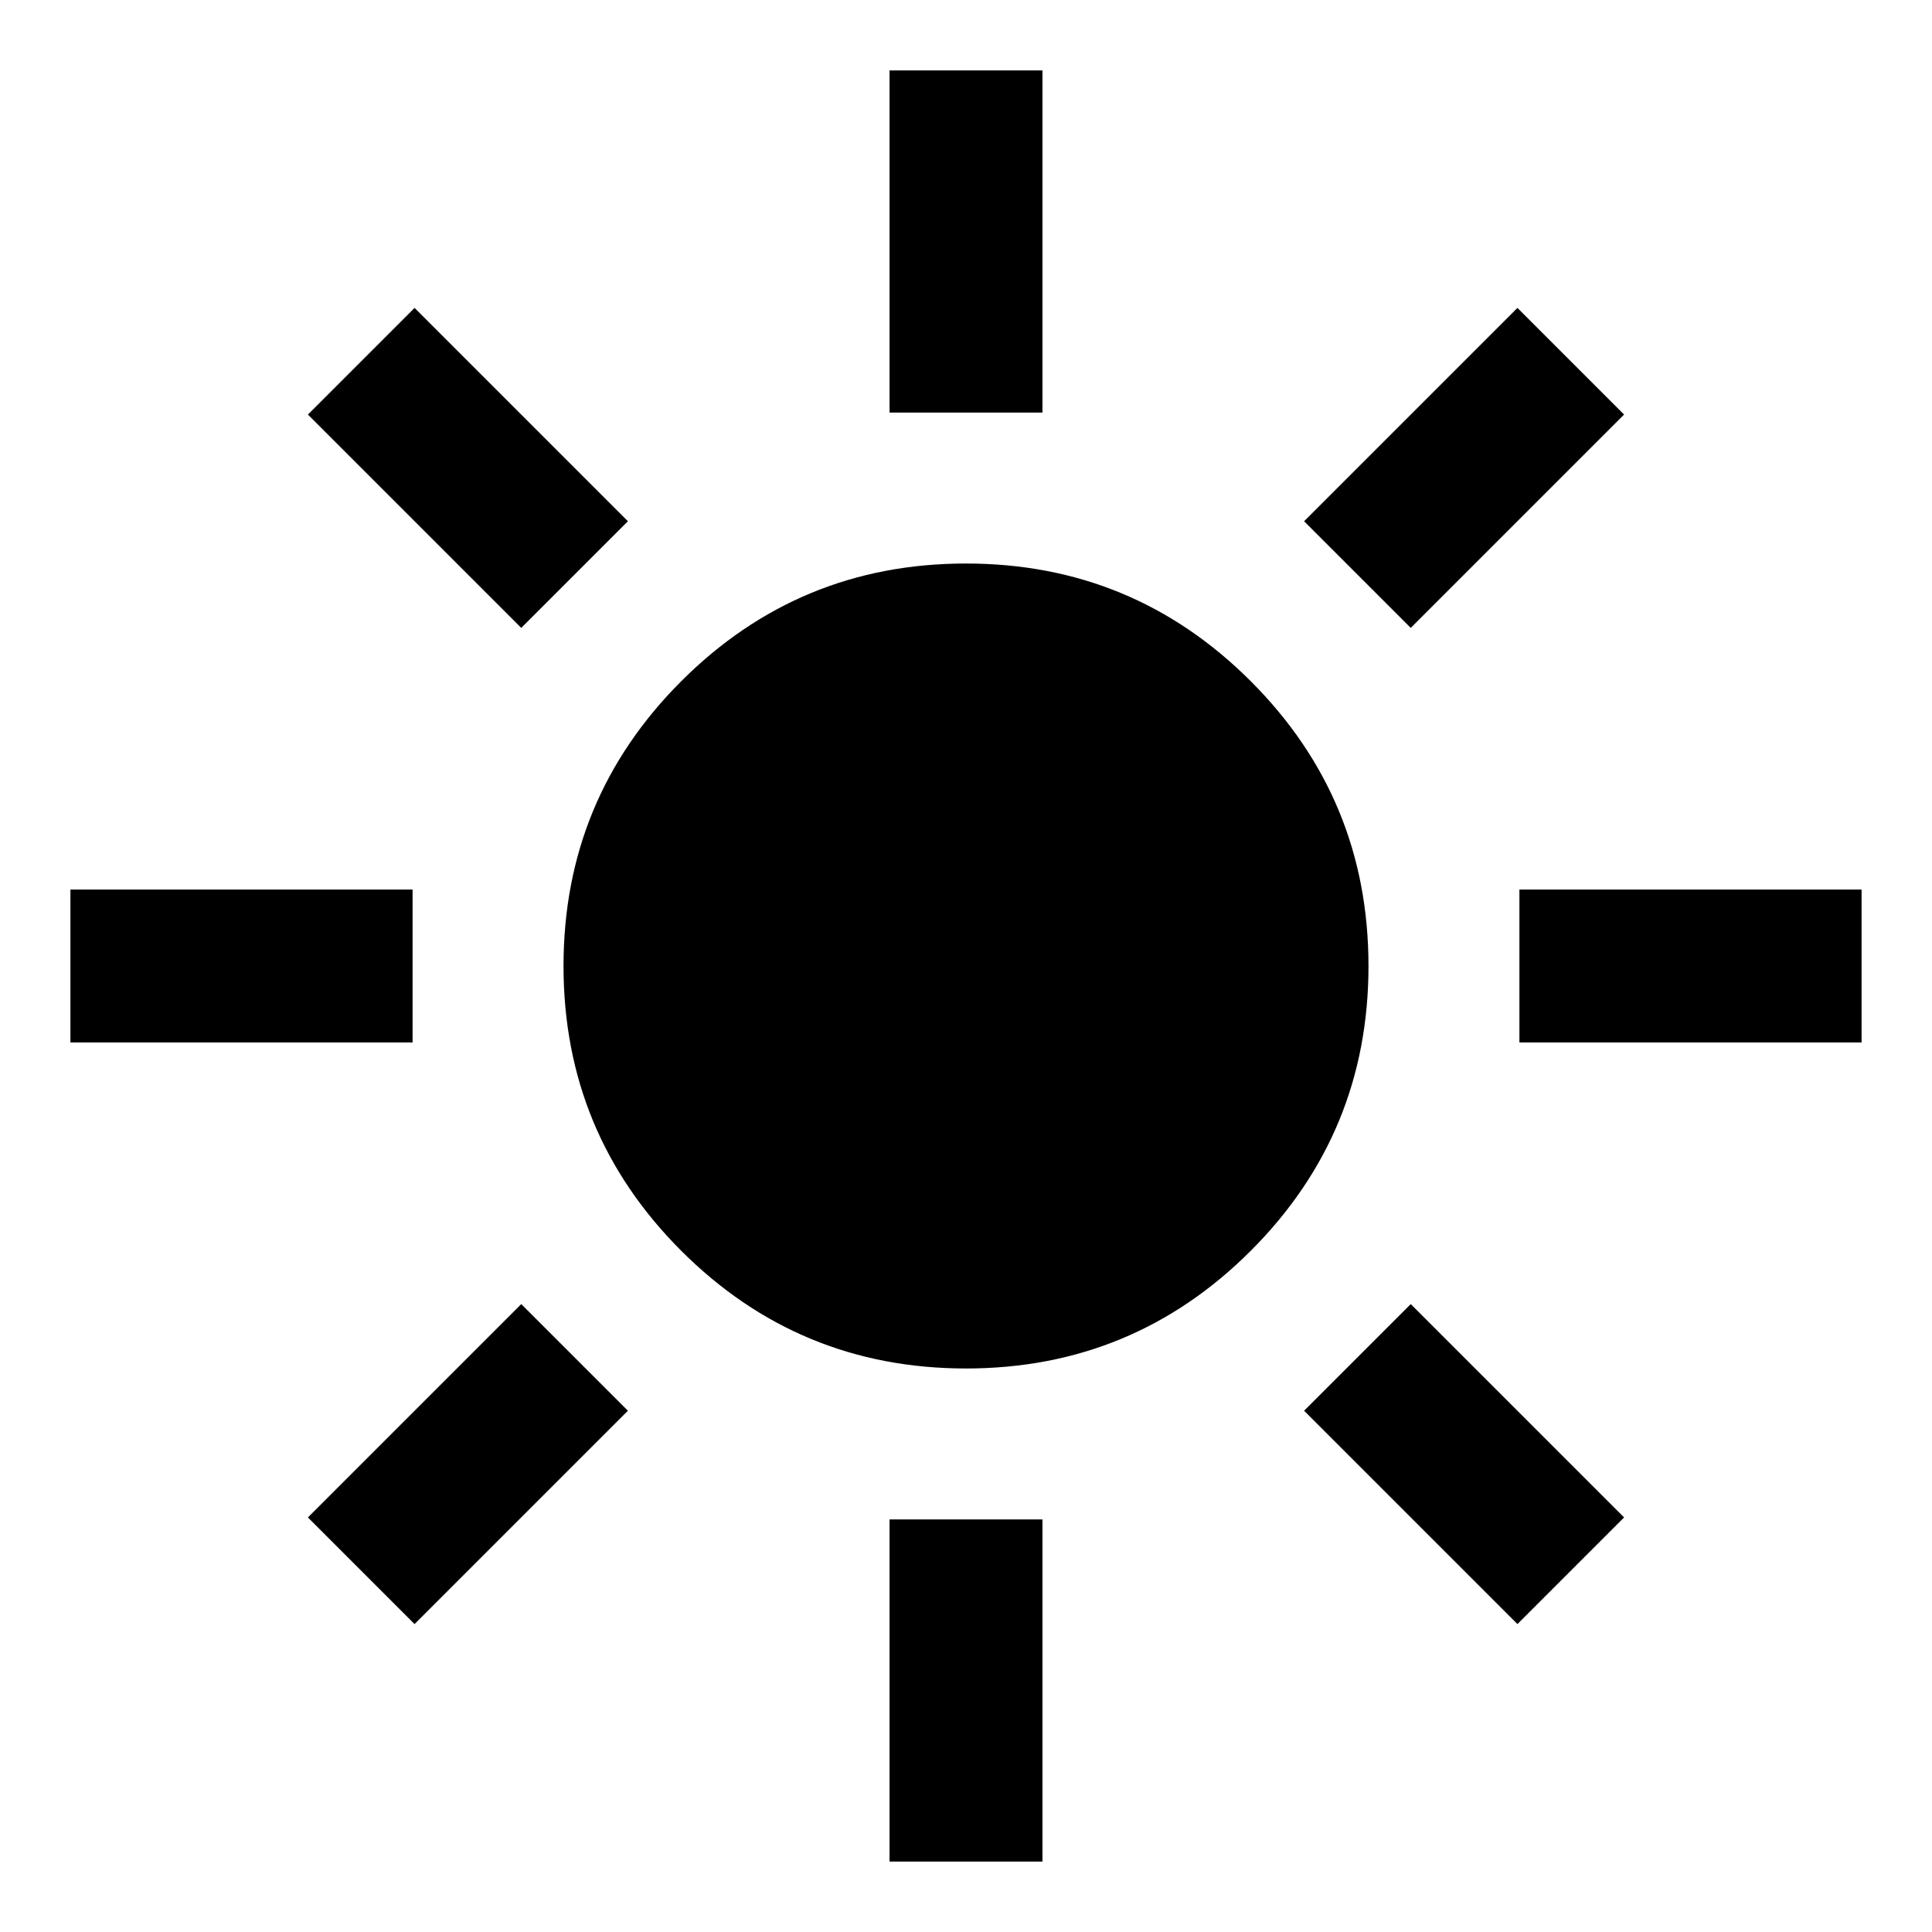 <svg xmlns="http://www.w3.org/2000/svg" height="40" width="40"><path d="M20 28.333q-3.458 0-5.896-2.437-2.437-2.438-2.437-5.896 0-3.458 2.437-5.896 2.438-2.437 5.896-2.437 3.458 0 5.896 2.437 2.437 2.438 2.437 5.896 0 3.458-2.437 5.896-2.438 2.437-5.896 2.437Zm-18.542-6.75v-3.166h7.084v3.166Zm30 0v-3.166h7.084v3.166ZM18.417 8.542V1.458h3.166v7.084Zm0 30v-7.084h3.166v7.084ZM10.792 13 6.375 8.583l2.208-2.208L13 10.792Zm20.625 20.625L27 29.208 29.208 27l4.417 4.417ZM29.208 13 27 10.792l4.417-4.417 2.208 2.208ZM8.583 33.625l-2.208-2.208L10.792 27 13 29.208Z"/></svg>
